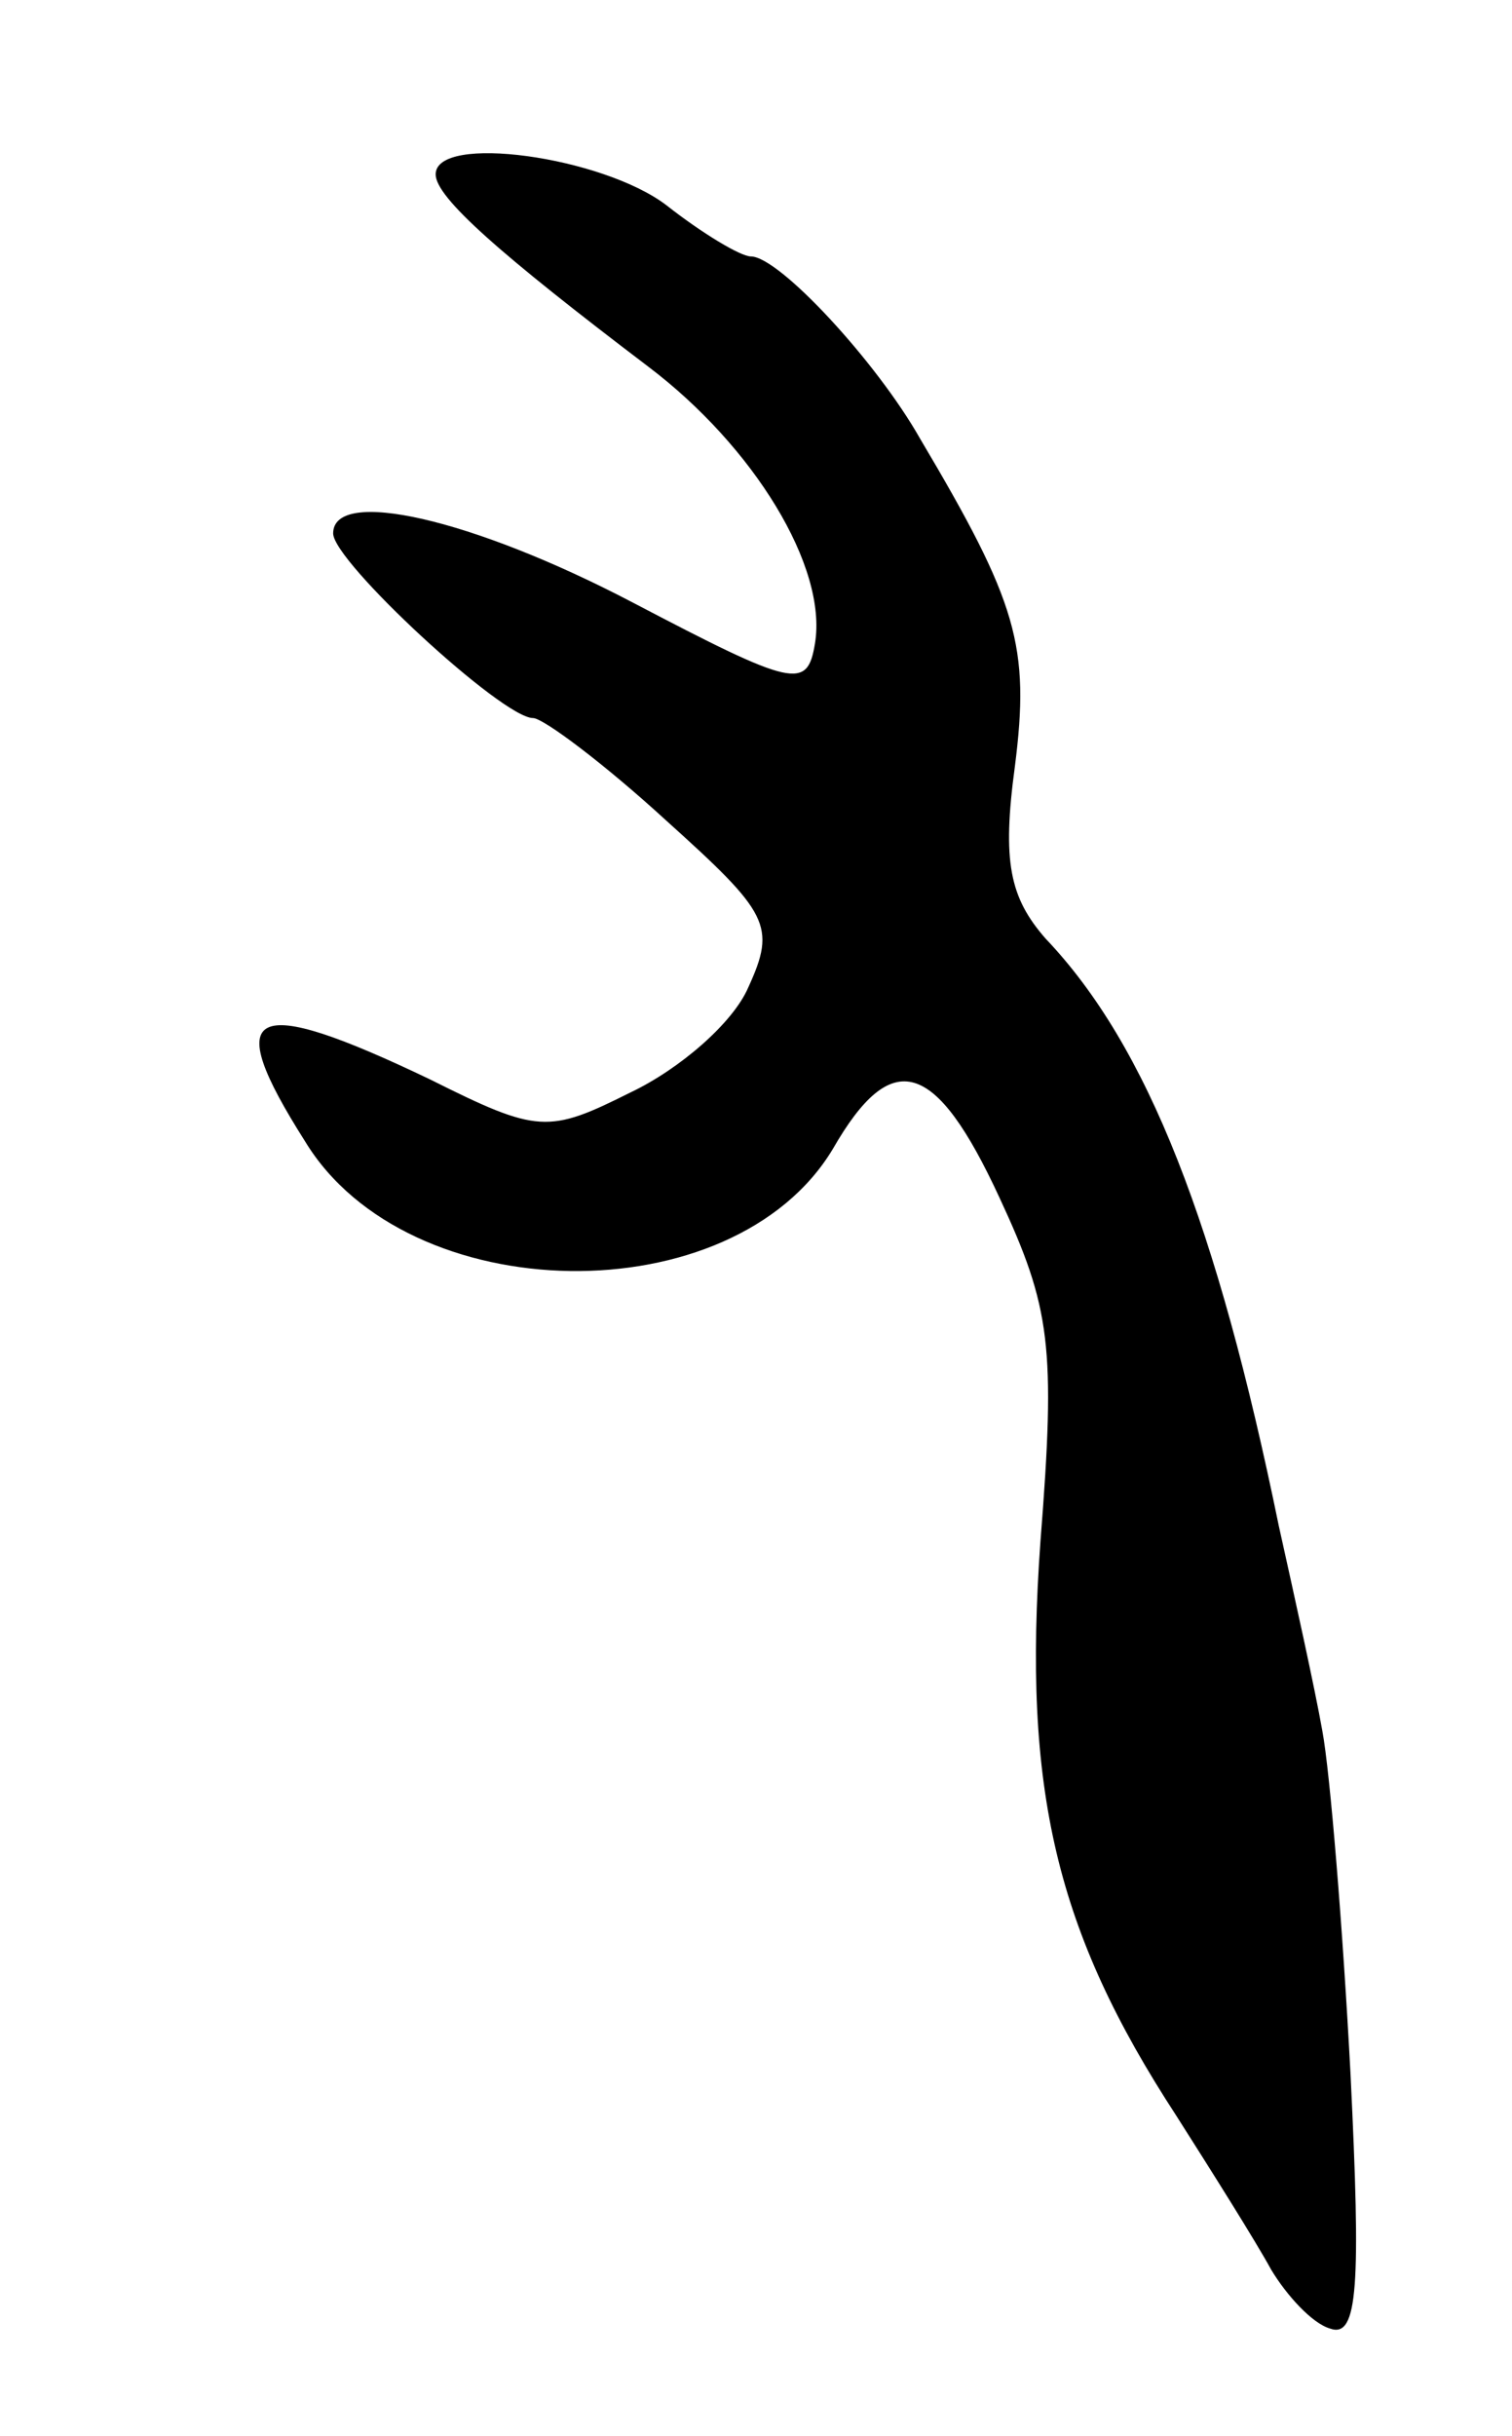<svg version="1.0" xmlns="http://www.w3.org/2000/svg"
 width="59pt" height="95pt" viewBox="0 0 59 95"
 preserveAspectRatio="xMidYMid meet">
<g transform="translate(0,95) scale(0.1,-0.1)"
fill="#000000" stroke="none">
<path d="M170 882 c0 -9 25 -31 83 -75 41 -31 70 -78 65 -108 -3 -18 -8 -17
-71 16 -63 33 -117 45 -117 27 0 -11 66 -72 78 -72 4 0 28 -18 52 -40 40 -36
43 -41 32 -65 -6 -14 -27 -32 -46 -41 -32 -16 -36 -16 -78 5 -71 34 -82 28
-49 -24 40 -66 167 -68 206 -3 23 40 40 35 65 -19 20 -43 22 -58 16 -134 -7
-97 6 -152 53 -224 14 -22 31 -49 37 -60 6 -10 16 -21 23 -23 11 -4 12 17 8
99 -3 57 -8 118 -11 134 -3 17 -11 53 -17 80 -24 117 -51 187 -91 229 -14 16
-17 30 -12 67 6 47 1 64 -37 128 -17 30 -55 71 -66 71 -4 0 -19 9 -33 20 -25
19 -90 28 -90 12z"/>
</g>
</svg>
